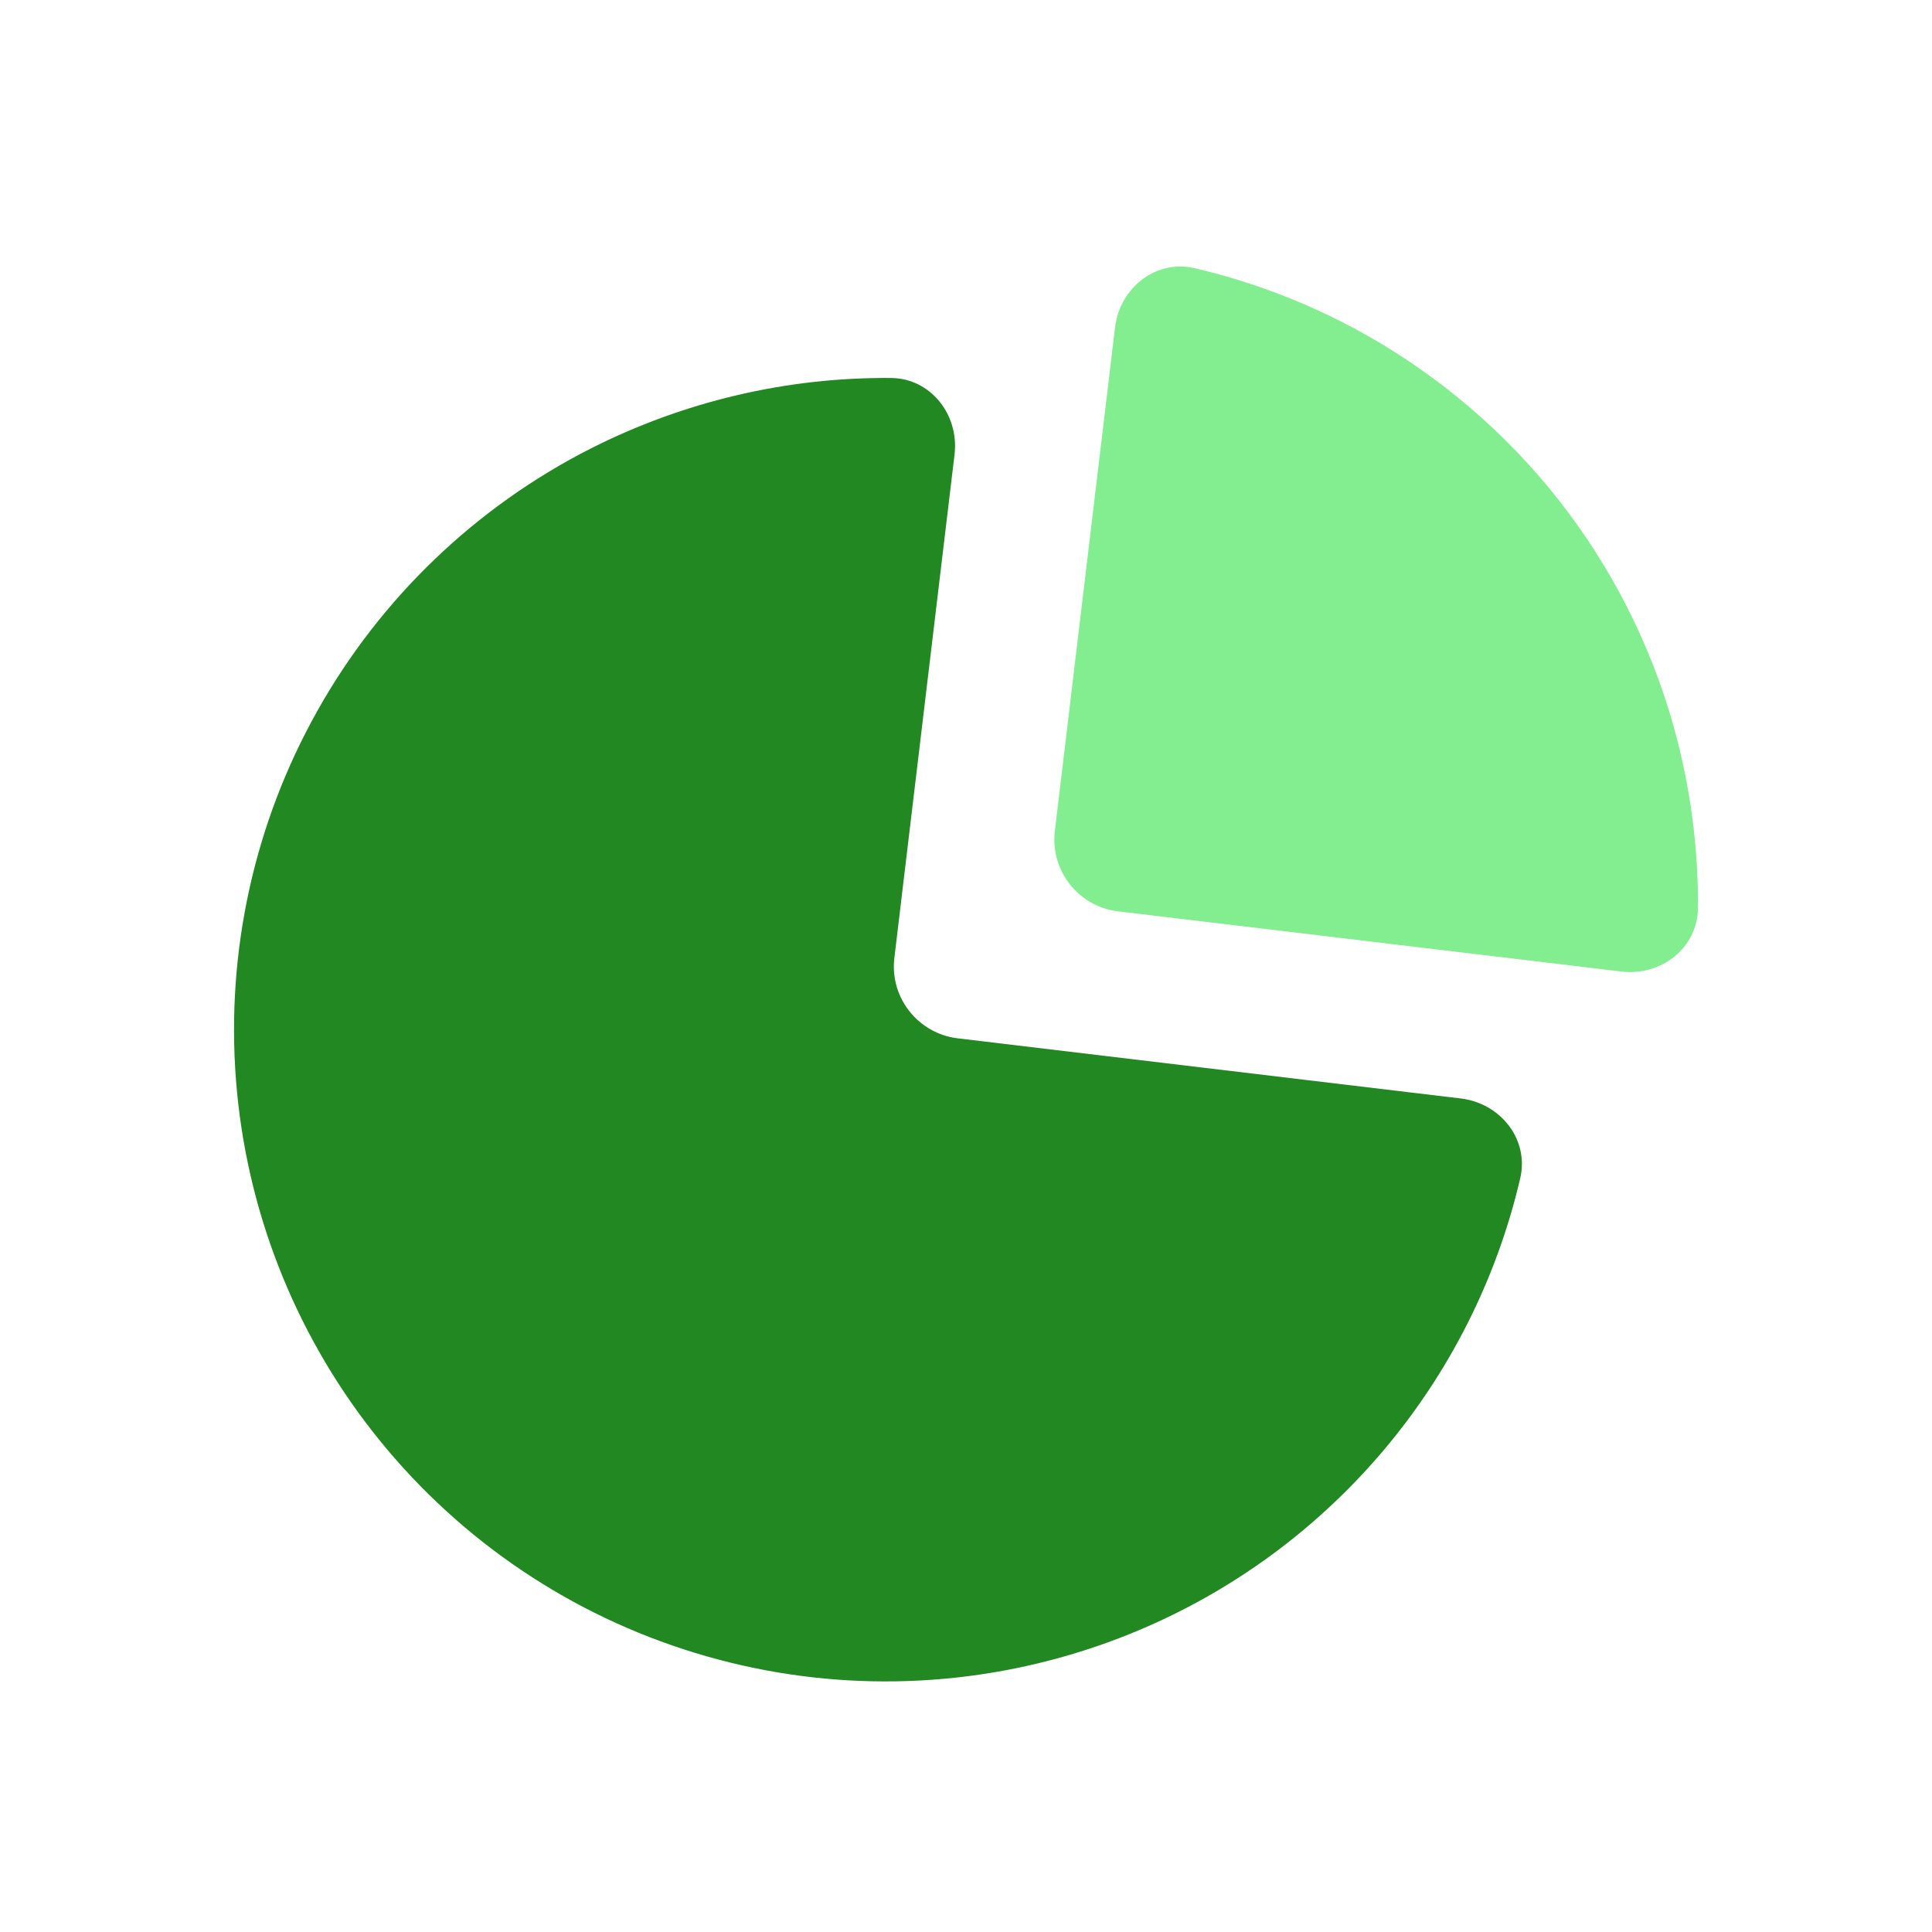 <svg width="14" height="14" viewBox="0 0 14 14" fill="none" xmlns="http://www.w3.org/2000/svg">
<g clip-path="url(#clip0_276_11924)">
<path d="M6.917 3.293C6.951 3.006 6.745 2.741 6.456 2.739C5.702 2.733 4.956 2.908 4.279 3.251C3.447 3.674 2.758 4.335 2.301 5.149C1.843 5.963 1.638 6.895 1.71 7.826C1.782 8.758 2.129 9.647 2.706 10.381C3.283 11.115 4.065 11.662 4.953 11.951C5.841 12.241 6.795 12.261 7.695 12.008C8.594 11.756 9.398 11.243 10.006 10.533C10.499 9.957 10.845 9.272 11.016 8.539C11.082 8.257 10.874 7.995 10.586 7.96L6.939 7.524C6.652 7.489 6.446 7.228 6.481 6.941L6.917 3.293Z" fill="#228821"/>
<path d="M11.749 7.04C12.037 7.075 12.302 6.869 12.304 6.579C12.307 6.136 12.248 5.694 12.128 5.265C11.961 4.668 11.677 4.11 11.294 3.622C10.91 3.135 10.435 2.728 9.894 2.424C9.506 2.206 9.09 2.045 8.659 1.944C8.376 1.877 8.114 2.086 8.08 2.373L7.644 6.021C7.609 6.308 7.815 6.57 8.102 6.604L11.749 7.04Z" fill="#82EE8F"/>
</g>
<defs>
<clipPath id="clip0_276_11924">
<rect width="11.883" height="11.883" fill="white" transform="translate(1.496) scale(1.06) rotate(6.82)"/>
</clipPath>
</defs>
</svg>
